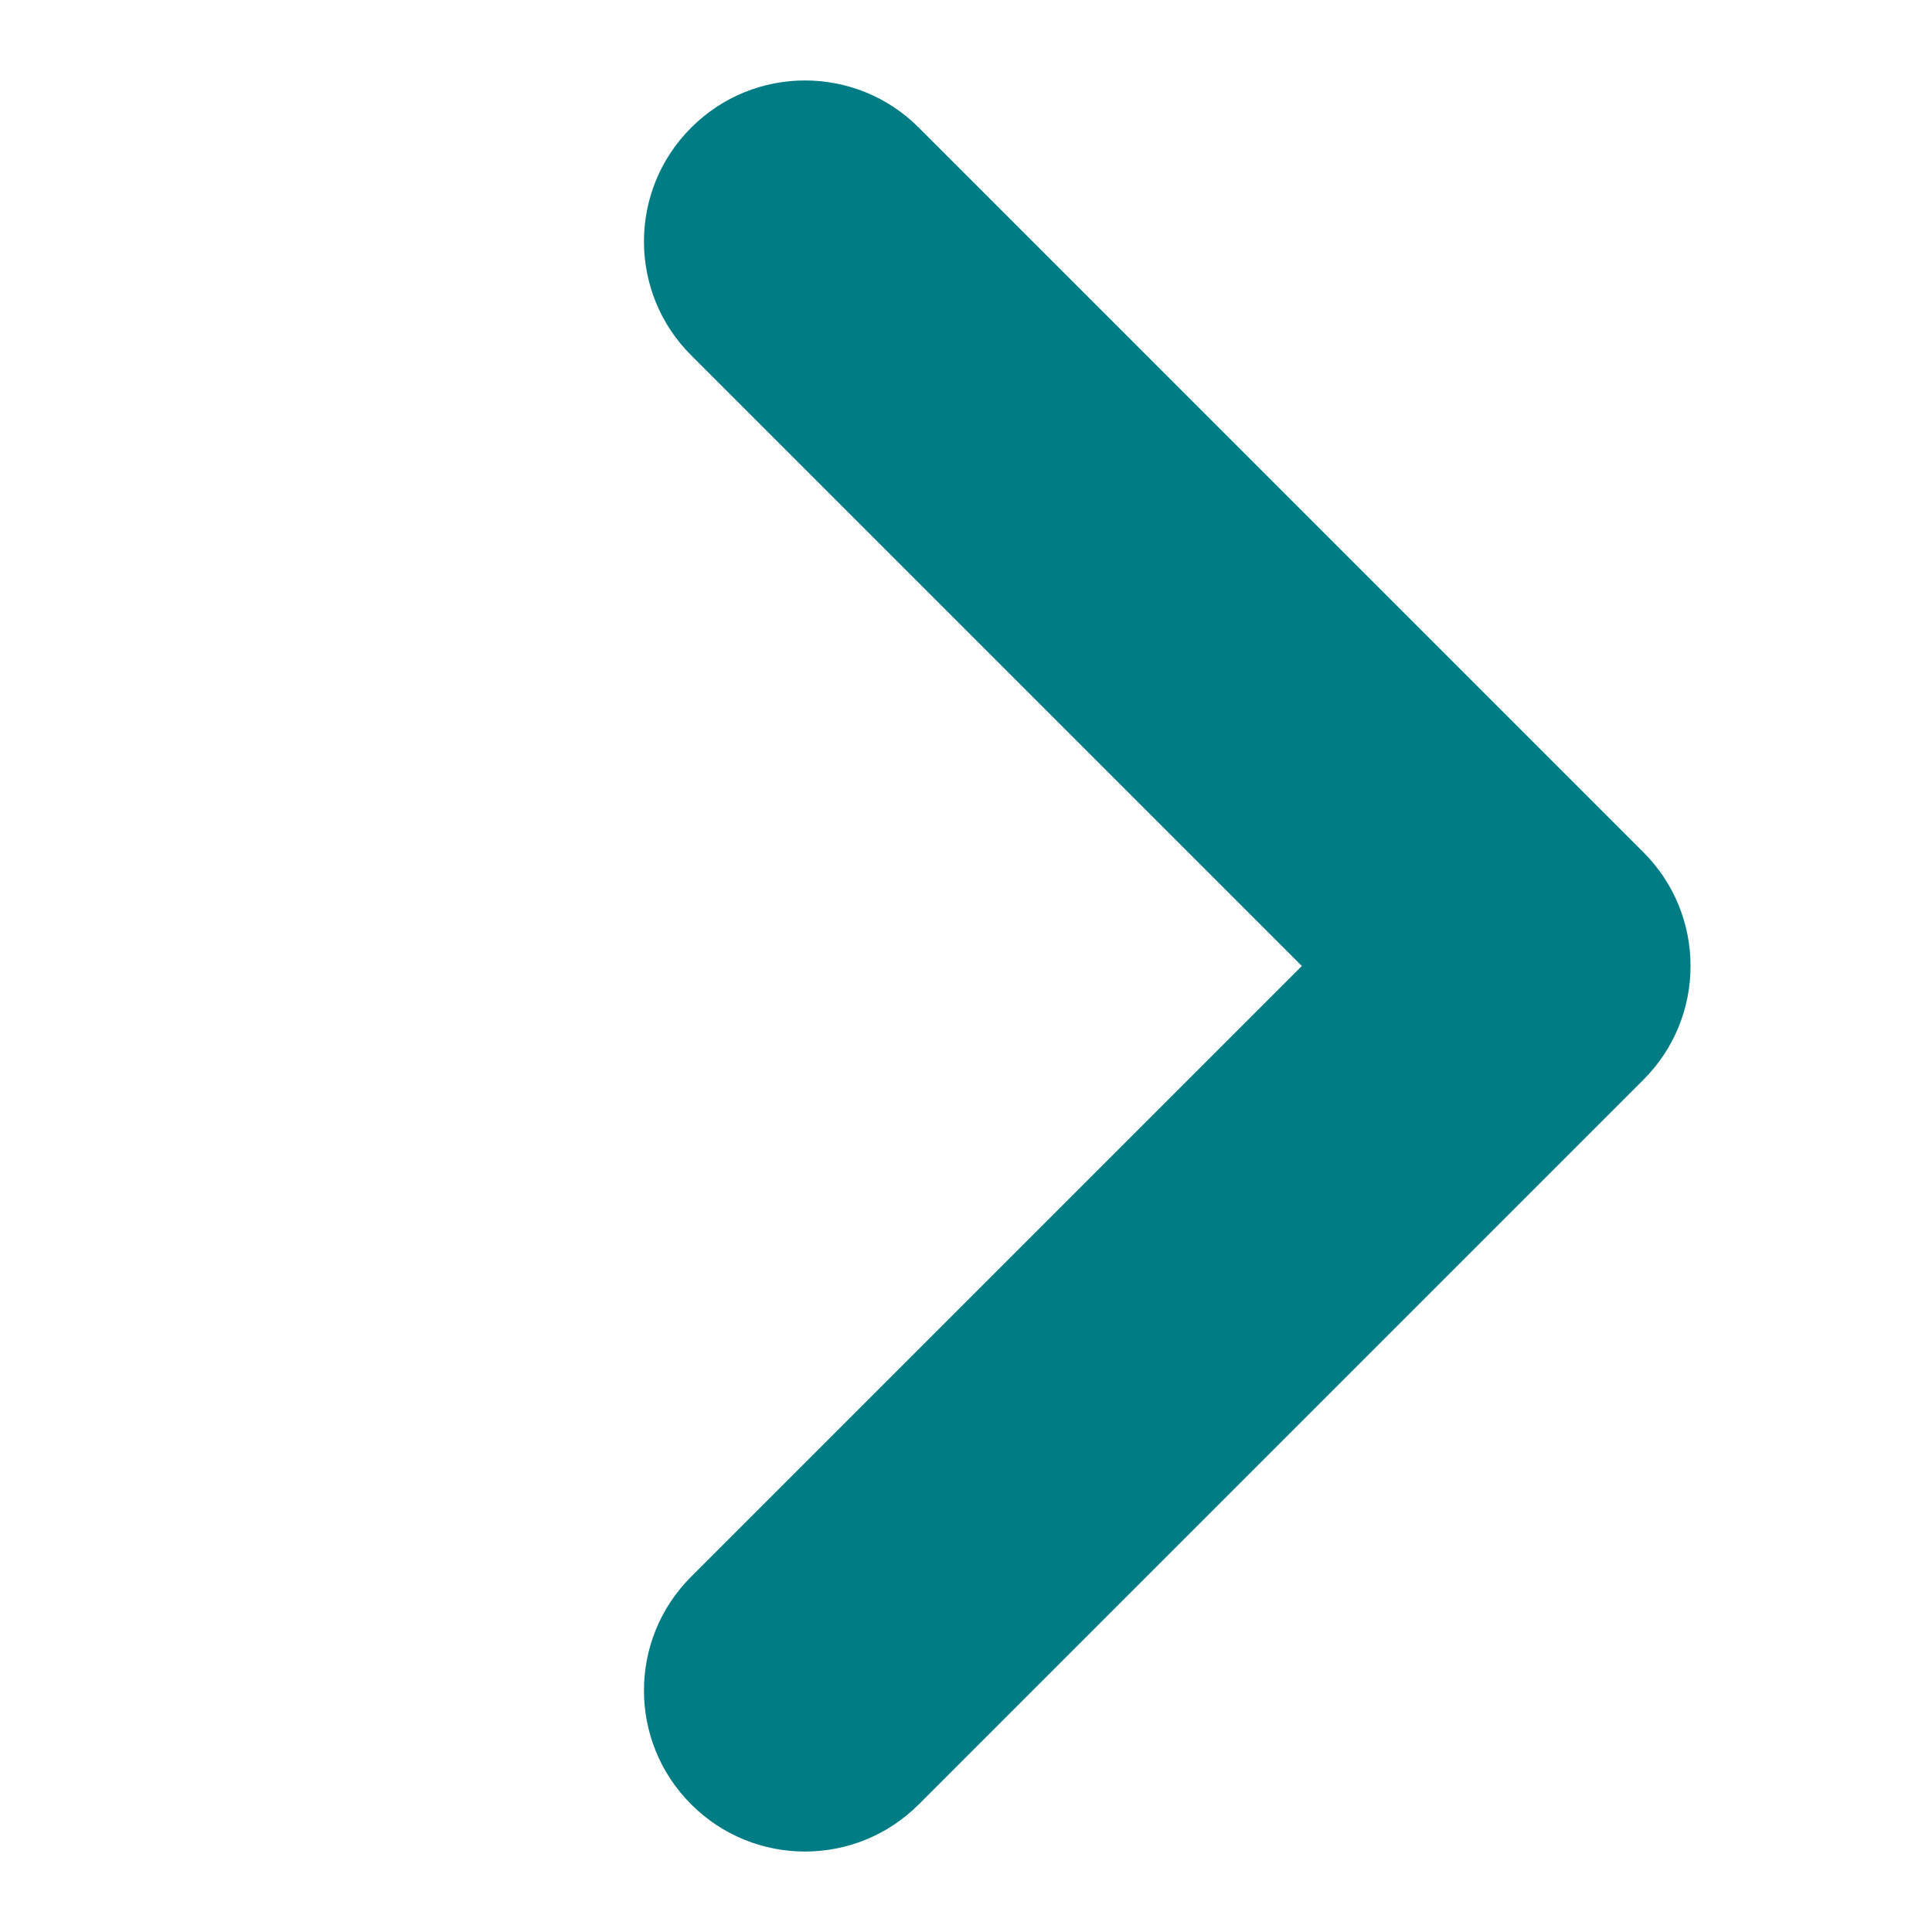 <svg width="12" height="12" viewBox="0 0 12 12" fill="none" xmlns="http://www.w3.org/2000/svg">
<path d="M5.707 0.793C5.317 0.402 4.683 0.402 4.293 0.793C3.902 1.183 3.902 1.817 4.293 2.207L5.707 0.793ZM9.5 6L10.207 6.707C10.598 6.317 10.598 5.683 10.207 5.293L9.5 6ZM4.293 9.793C3.902 10.183 3.902 10.817 4.293 11.207C4.683 11.598 5.317 11.598 5.707 11.207L4.293 9.793ZM4.293 2.207L8.793 6.707L10.207 5.293L5.707 0.793L4.293 2.207ZM8.793 5.293L4.293 9.793L5.707 11.207L10.207 6.707L8.793 5.293Z" fill="#007C84"/>
</svg>

